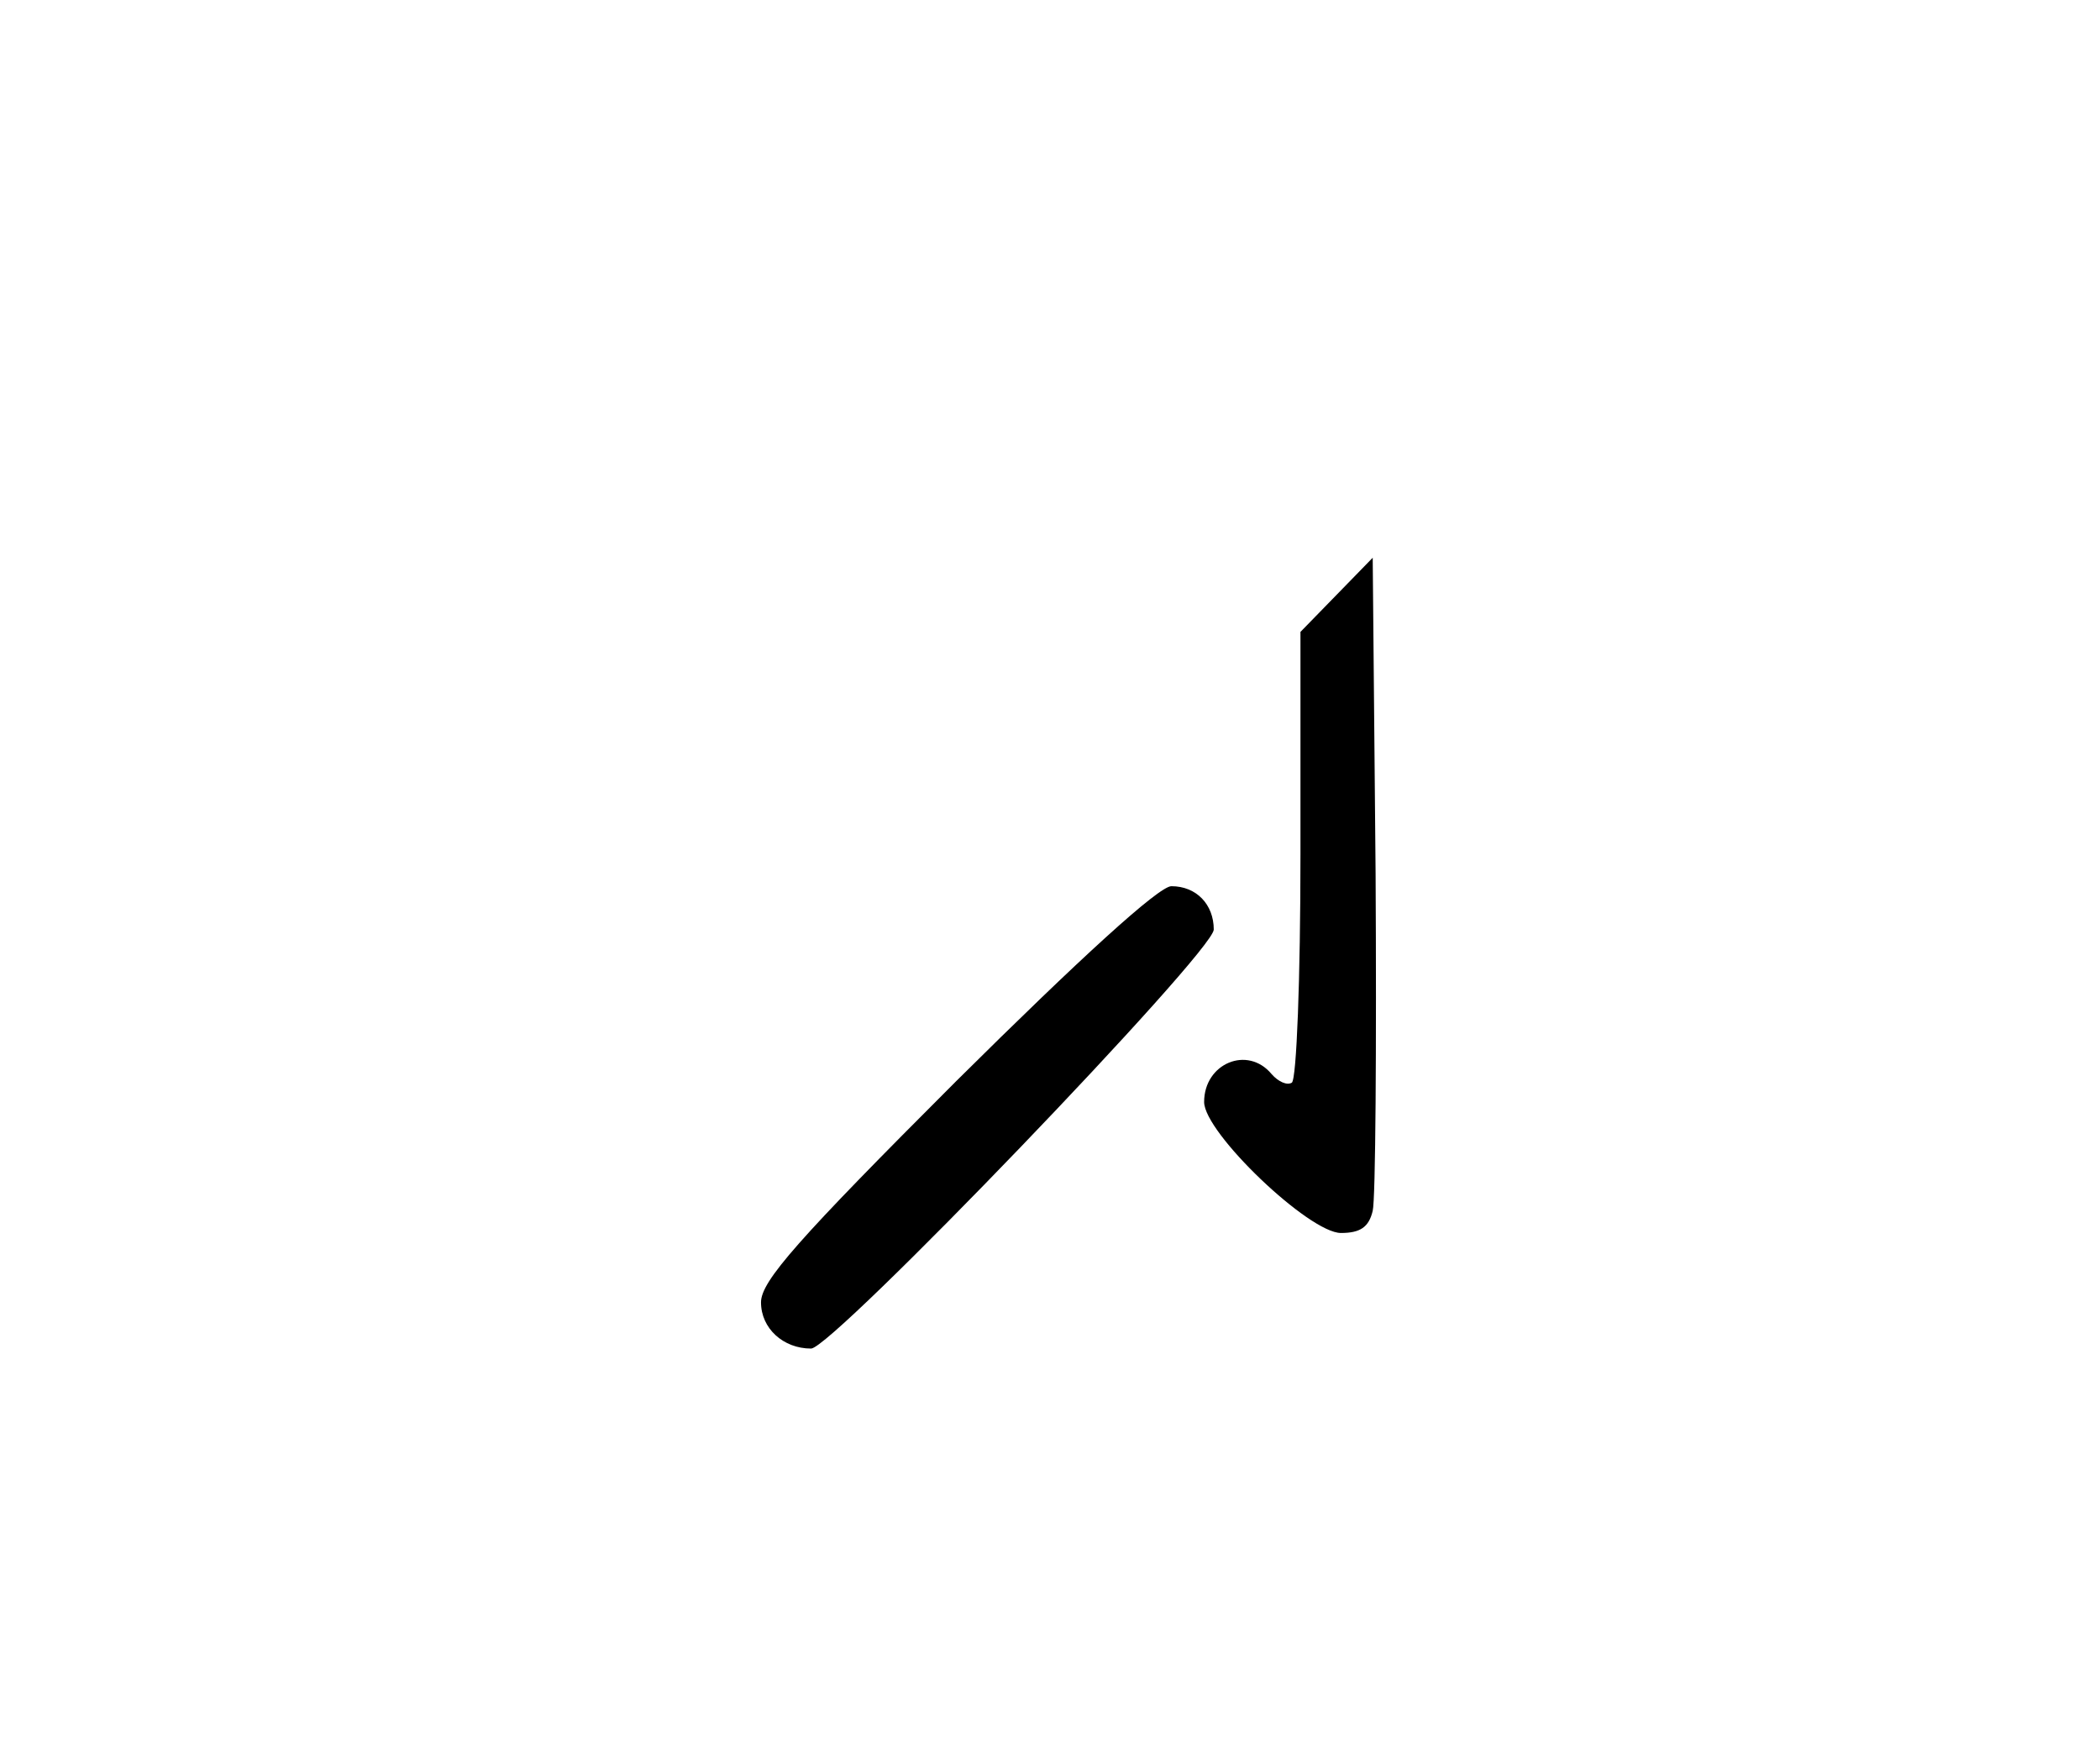 <?xml version="1.0" standalone="no"?>
<!DOCTYPE svg PUBLIC "-//W3C//DTD SVG 20010904//EN"
 "http://www.w3.org/TR/2001/REC-SVG-20010904/DTD/svg10.dtd">
<svg version="1.0" xmlns="http://www.w3.org/2000/svg"
 width="218pt" height="182pt" viewBox="0 0 218 182"
 preserveAspectRatio="xMidYMid meet">

<g transform="translate(0,182) scale(0.1,-0.1)"
fill="#000000" stroke="none">
<path d="M1388 1203 l-38 -39 0 -231 c0 -128 -4 -234 -9 -237 -5 -3 -14 1 -21
9 -25 30 -70 11 -70 -29 0 -32 109 -136 142 -136 20 0 29 6 33 23 3 12 4 170
3 350 l-3 328 -37 -38z"/>
<path d="M993 698 c-165 -165 -203 -208 -203 -230 0 -27 23 -48 52 -48 22 0
418 412 418 435 0 26 -18 45 -44 45 -13 0 -95 -75 -223 -202z"/>
</g>
</svg>
